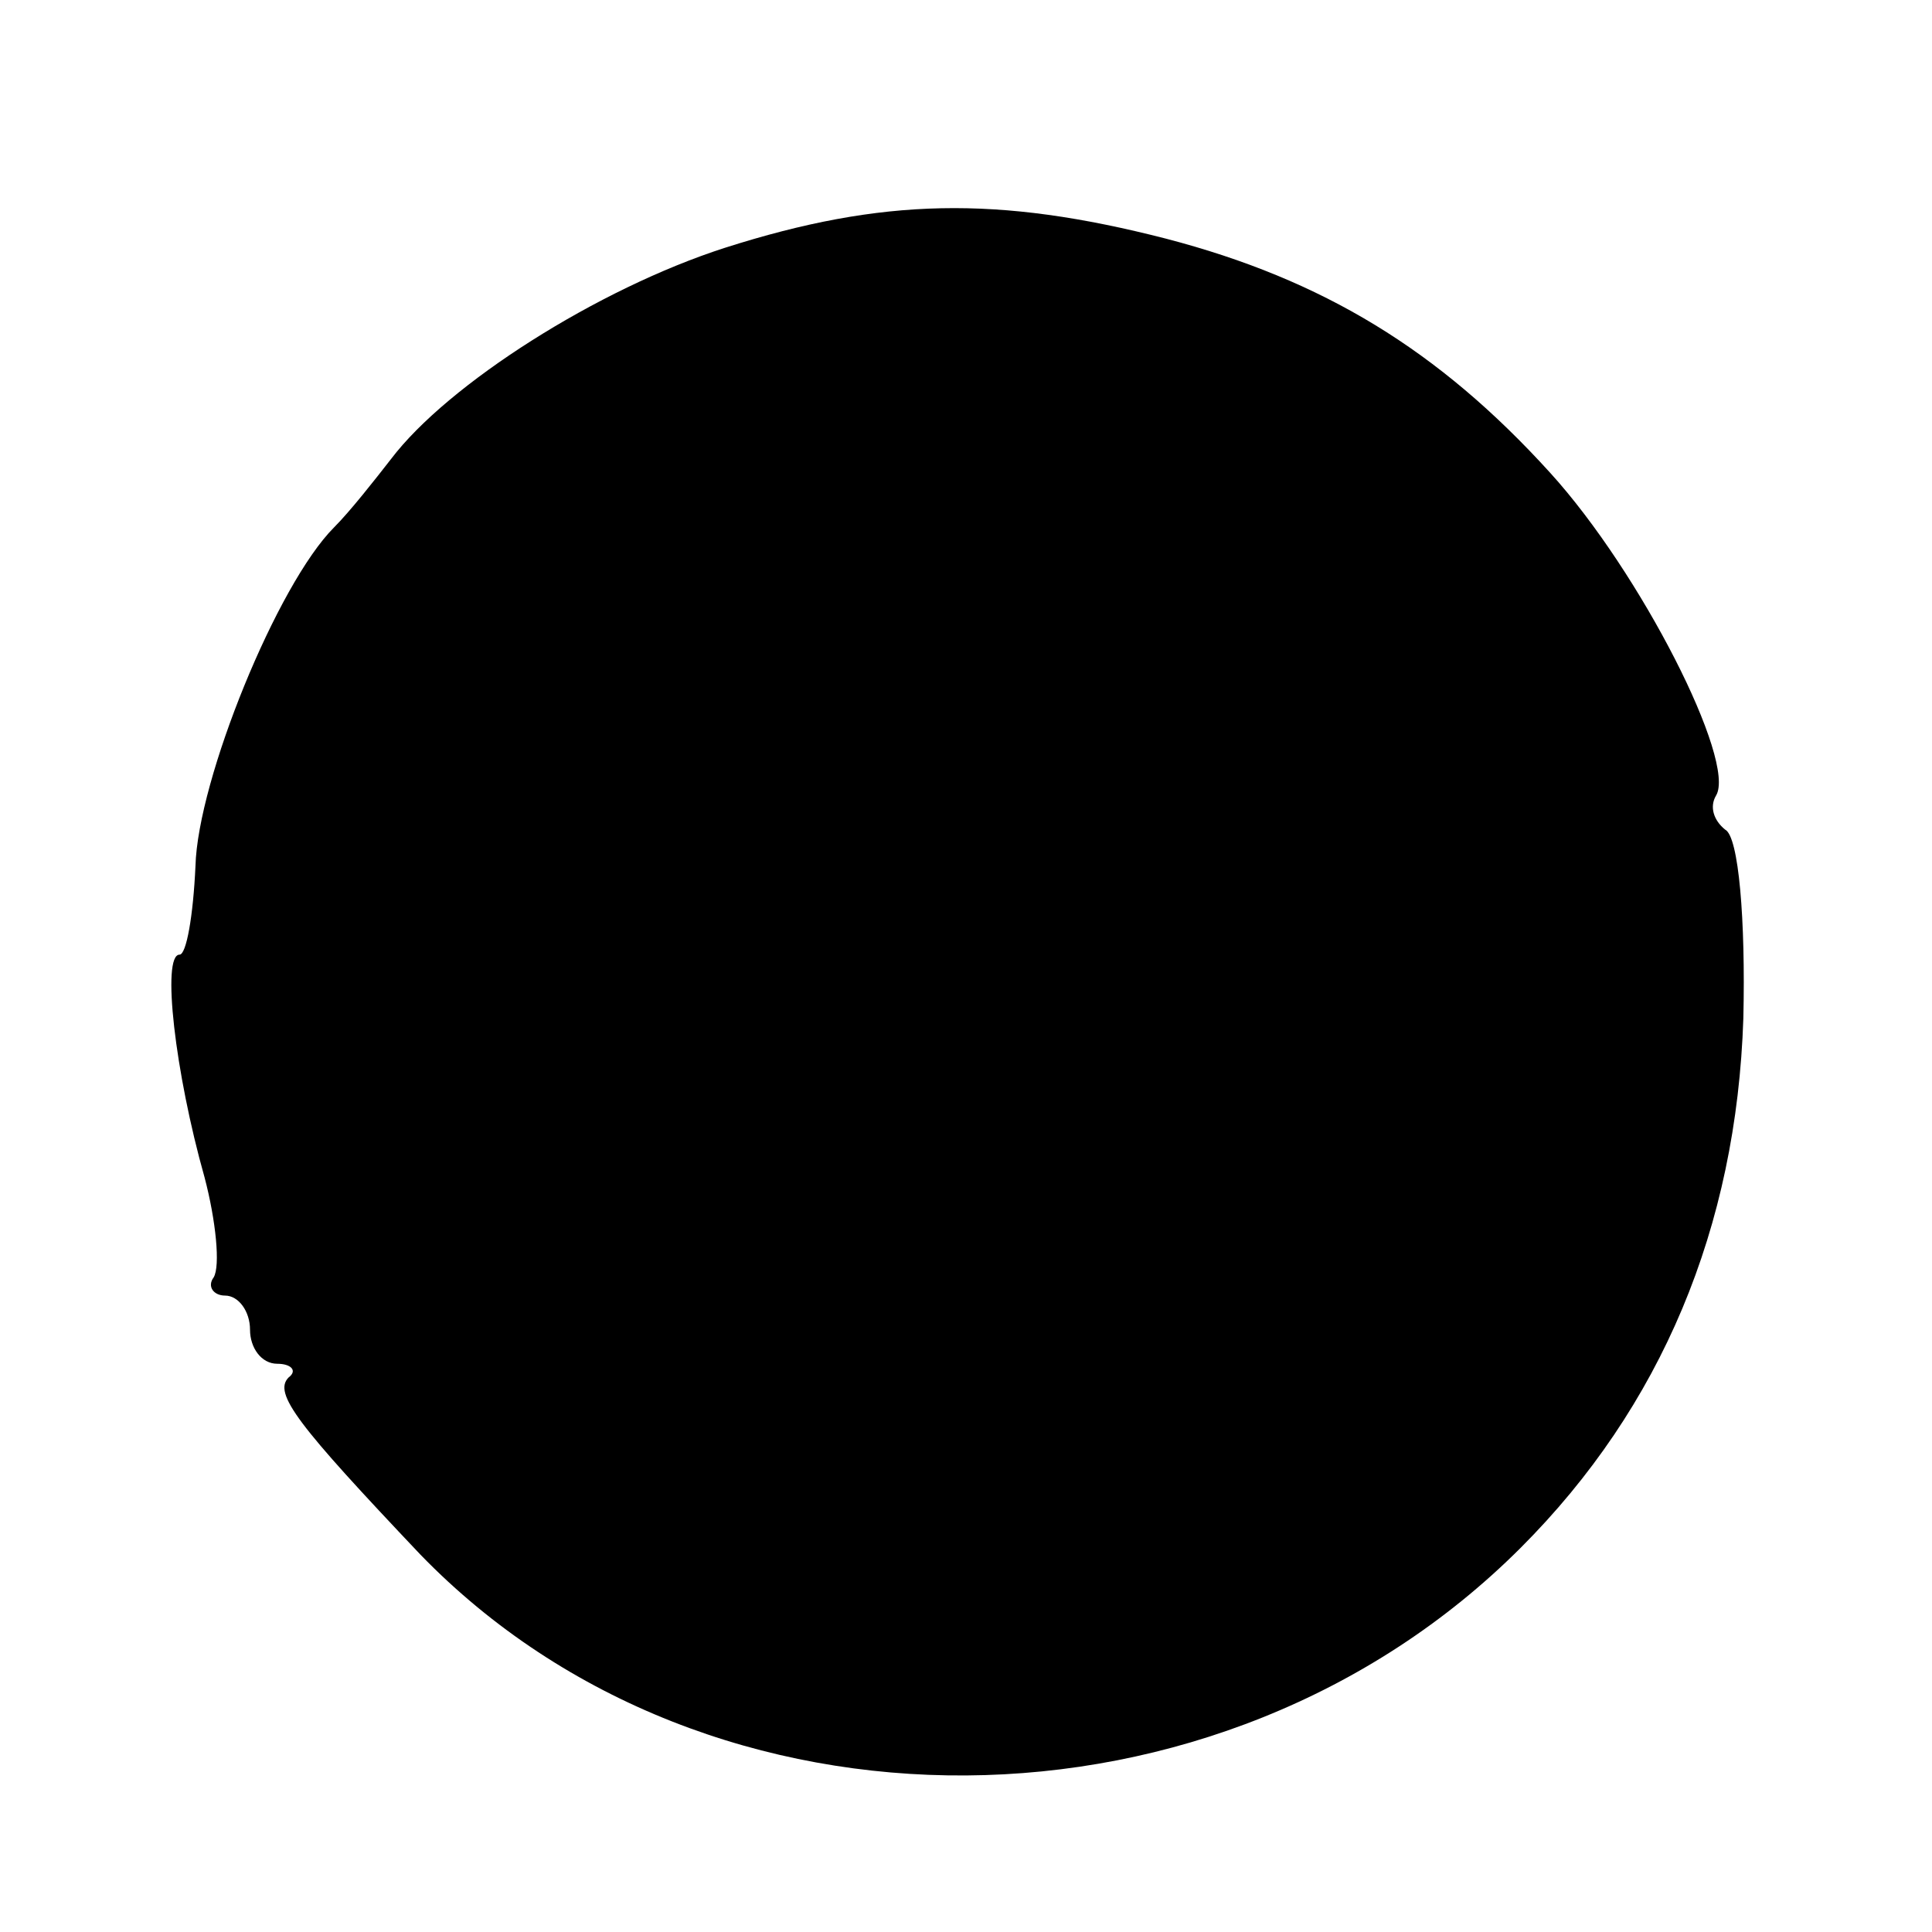 <svg version="1" xmlns="http://www.w3.org/2000/svg" width="113.333" height="113.333" viewBox="0 0 85 85"><path d="M31.9 10.9c-5.6 1.8-12.2 6-14.7 9.3-.7.9-1.8 2.3-2.5 3-2.5 2.5-6 11.1-6.1 14.9-.1 2.2-.4 3.9-.7 3.9-.8 0-.2 5.2 1.1 9.8.5 1.9.7 3.9.4 4.4-.3.4 0 .8.5.8.6 0 1.1.7 1.1 1.5s.5 1.5 1.2 1.5c.6 0 .9.3.5.6-.7.7.4 2.1 5.8 7.8 12.7 13.1 35.2 12.9 48.4-.3 6.2-6.2 9.5-14.1 9.8-23.3.1-4.3-.2-8-.8-8.3-.5-.4-.7-1-.4-1.5.9-1.5-3.3-9.8-7.3-14.2-4.9-5.4-10-8.5-16.9-10.3-7.4-1.9-12.5-1.8-19.4.4z"/></svg>